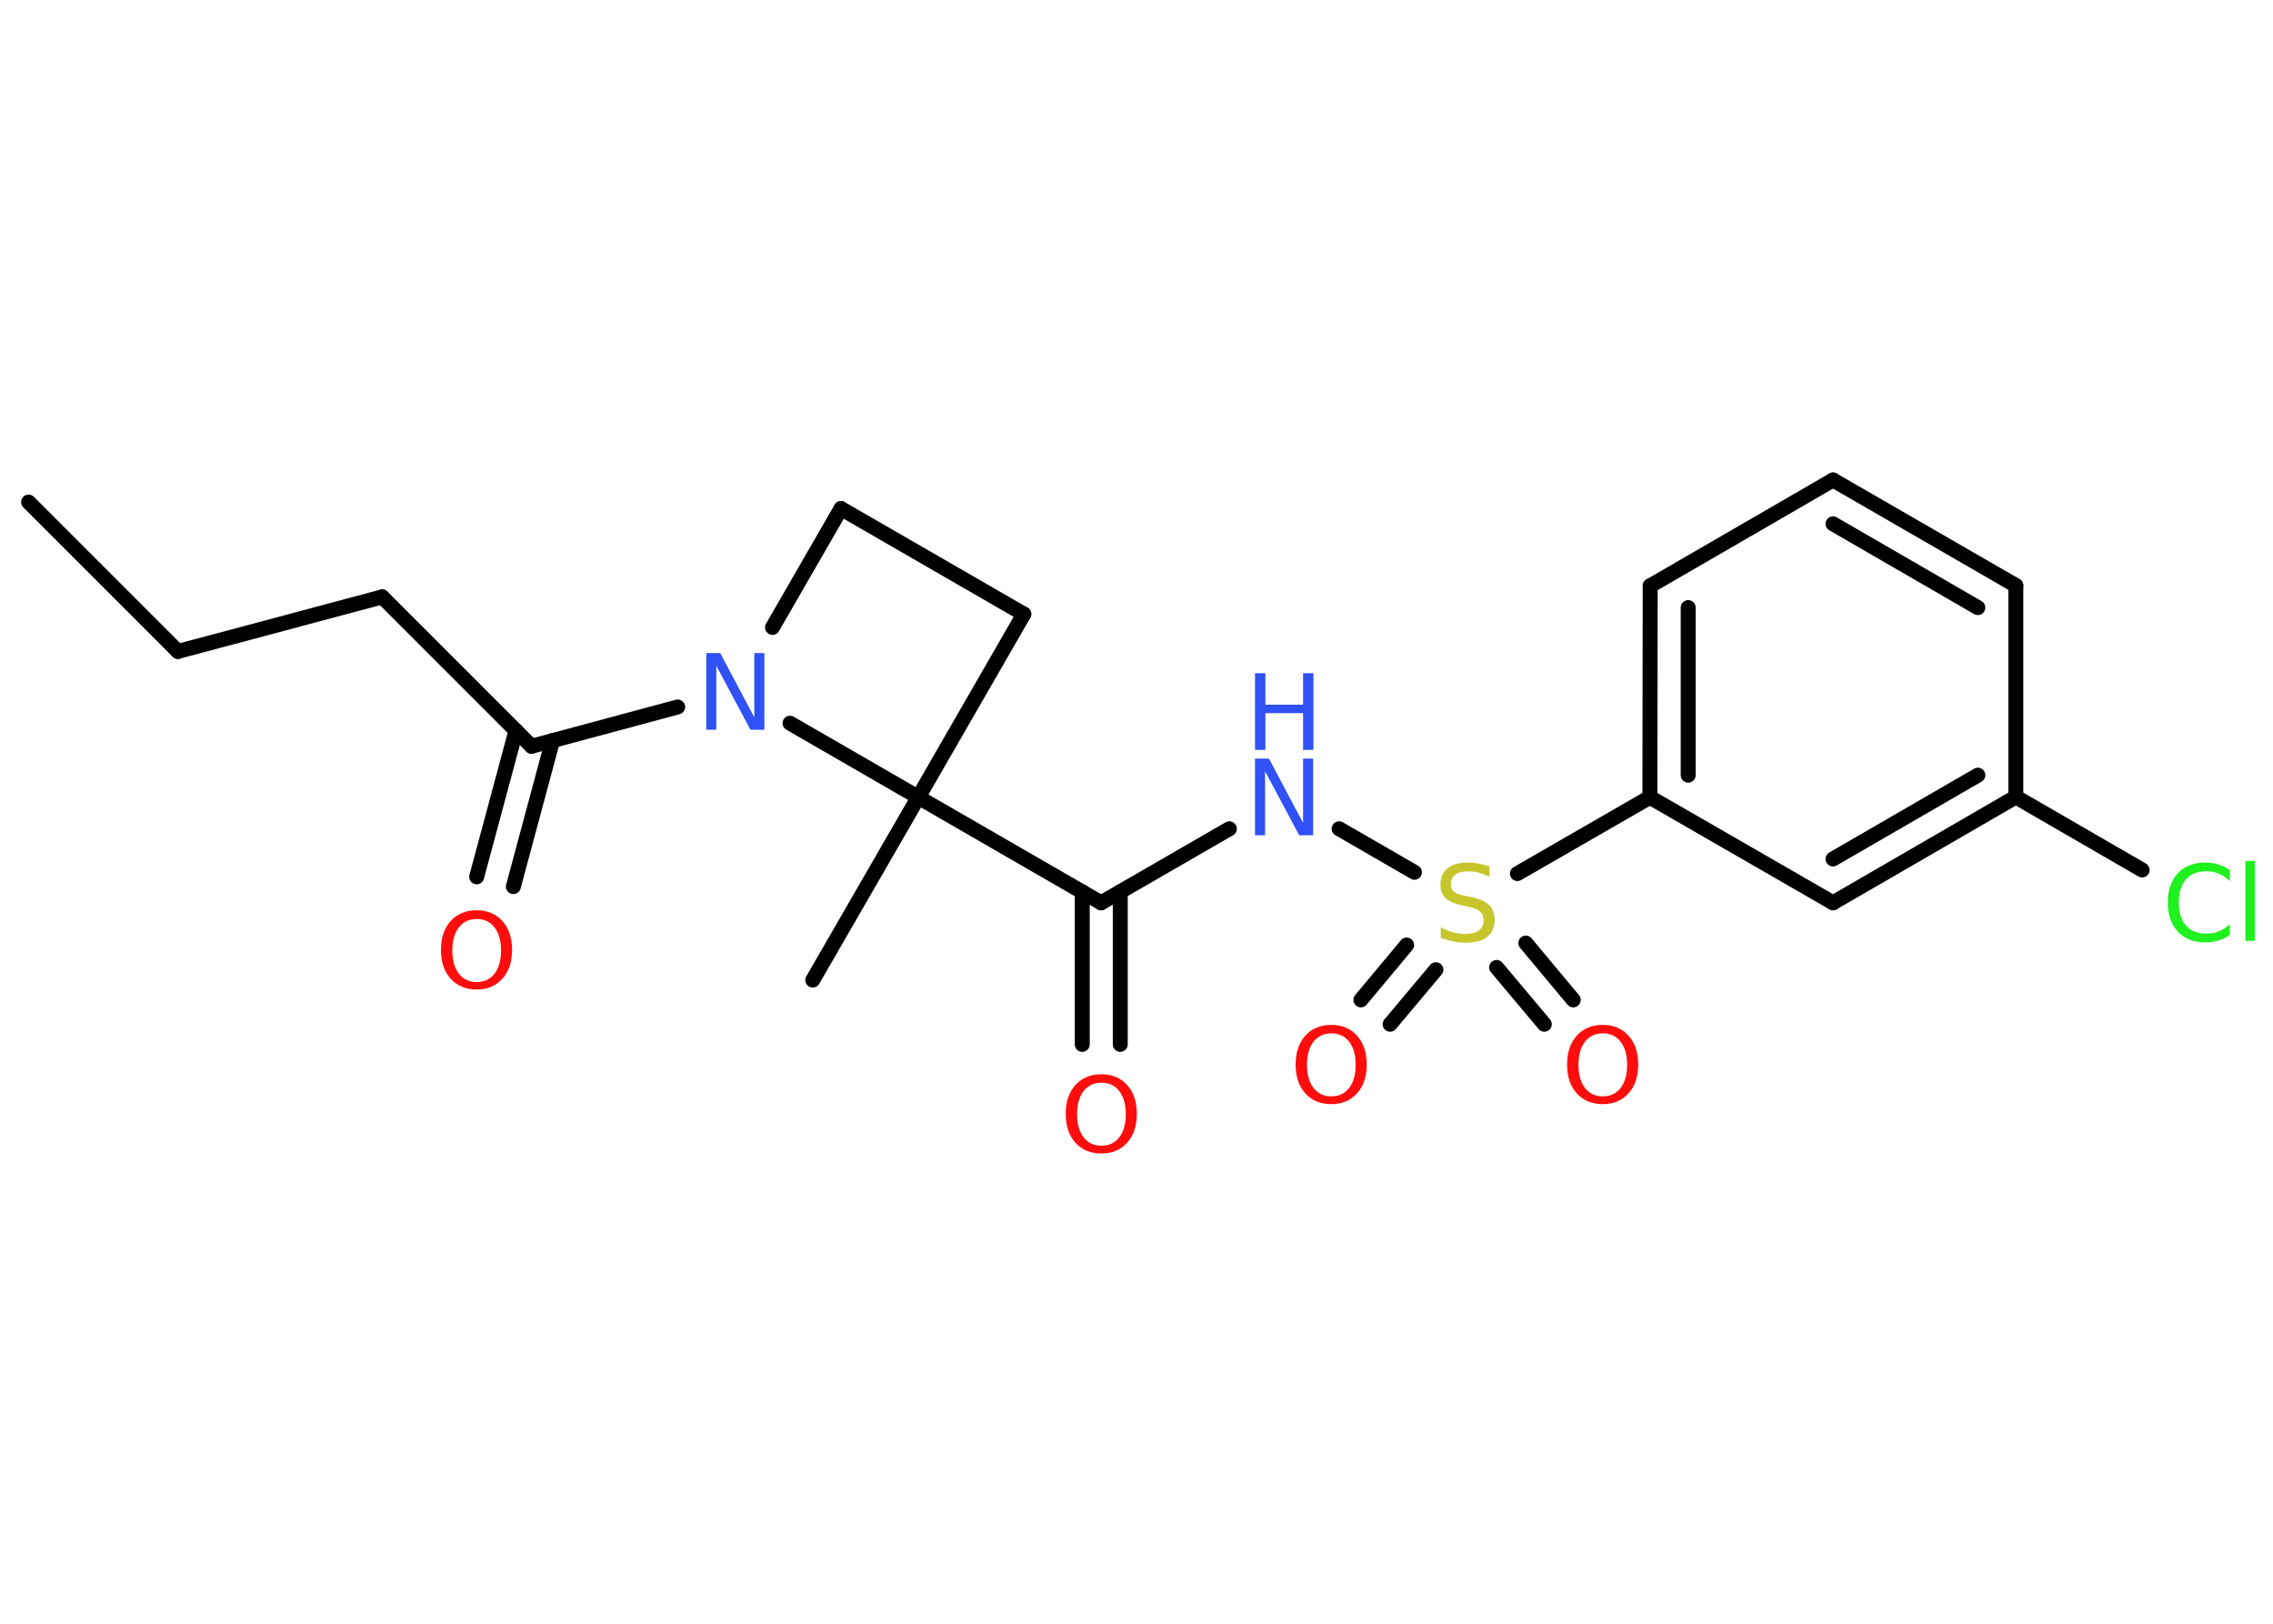<?xml version='1.0' encoding='UTF-8'?>
<!DOCTYPE svg PUBLIC "-//W3C//DTD SVG 1.1//EN" "http://www.w3.org/Graphics/SVG/1.1/DTD/svg11.dtd">
<svg version='1.2' xmlns='http://www.w3.org/2000/svg' xmlns:xlink='http://www.w3.org/1999/xlink' width='70.0mm' height='50.0mm' viewBox='0 0 70.0 50.0'>
  <desc>Generated by the Chemistry Development Kit (http://github.com/cdk)</desc>
  <g stroke-linecap='round' stroke-linejoin='round' stroke='#000000' stroke-width='.46' fill='#FF0D0D'>
    <rect x='.0' y='.0' width='70.0' height='50.0' fill='#FFFFFF' stroke='none'/>
    <g id='mol1' class='mol'>
      <line id='mol1bnd1' class='bond' x1='.88' y1='15.46' x2='5.48' y2='20.06'/>
      <line id='mol1bnd2' class='bond' x1='5.48' y1='20.06' x2='11.77' y2='18.38'/>
      <line id='mol1bnd3' class='bond' x1='11.77' y1='18.38' x2='16.37' y2='22.98'/>
      <g id='mol1bnd4' class='bond'>
        <line x1='17.02' y1='22.8' x2='15.81' y2='27.3'/>
        <line x1='15.89' y1='22.5' x2='14.68' y2='27.0'/>
      </g>
      <line id='mol1bnd5' class='bond' x1='16.37' y1='22.98' x2='20.87' y2='21.77'/>
      <line id='mol1bnd6' class='bond' x1='23.79' y1='19.32' x2='25.9' y2='15.66'/>
      <line id='mol1bnd7' class='bond' x1='25.9' y1='15.66' x2='31.53' y2='18.91'/>
      <line id='mol1bnd8' class='bond' x1='31.53' y1='18.91' x2='28.28' y2='24.55'/>
      <line id='mol1bnd9' class='bond' x1='24.33' y1='22.27' x2='28.28' y2='24.55'/>
      <line id='mol1bnd10' class='bond' x1='28.28' y1='24.55' x2='25.03' y2='30.18'/>
      <line id='mol1bnd11' class='bond' x1='28.28' y1='24.55' x2='33.91' y2='27.8'/>
      <g id='mol1bnd12' class='bond'>
        <line x1='34.5' y1='27.46' x2='34.5' y2='32.16'/>
        <line x1='33.33' y1='27.46' x2='33.33' y2='32.16'/>
      </g>
      <line id='mol1bnd13' class='bond' x1='33.91' y1='27.8' x2='37.86' y2='25.52'/>
      <line id='mol1bnd14' class='bond' x1='41.24' y1='25.52' x2='43.56' y2='26.86'/>
      <g id='mol1bnd15' class='bond'>
        <line x1='44.22' y1='29.86' x2='42.81' y2='31.54'/>
        <line x1='43.32' y1='29.1' x2='41.91' y2='30.79'/>
      </g>
      <g id='mol1bnd16' class='bond'>
        <line x1='46.99' y1='29.04' x2='48.45' y2='30.79'/>
        <line x1='46.09' y1='29.79' x2='47.56' y2='31.54'/>
      </g>
      <line id='mol1bnd17' class='bond' x1='46.73' y1='26.9' x2='50.81' y2='24.55'/>
      <g id='mol1bnd18' class='bond'>
        <line x1='50.82' y1='18.04' x2='50.81' y2='24.55'/>
        <line x1='51.99' y1='18.71' x2='51.99' y2='23.87'/>
      </g>
      <line id='mol1bnd19' class='bond' x1='50.82' y1='18.04' x2='56.45' y2='14.78'/>
      <g id='mol1bnd20' class='bond'>
        <line x1='62.08' y1='18.03' x2='56.45' y2='14.78'/>
        <line x1='60.91' y1='18.71' x2='56.45' y2='16.13'/>
      </g>
      <line id='mol1bnd21' class='bond' x1='62.08' y1='18.03' x2='62.08' y2='24.54'/>
      <line id='mol1bnd22' class='bond' x1='62.08' y1='24.54' x2='65.97' y2='26.79'/>
      <g id='mol1bnd23' class='bond'>
        <line x1='56.45' y1='27.8' x2='62.08' y2='24.54'/>
        <line x1='56.45' y1='26.45' x2='60.91' y2='23.87'/>
      </g>
      <line id='mol1bnd24' class='bond' x1='50.81' y1='24.55' x2='56.45' y2='27.8'/>
      <path id='mol1atm5' class='atom' d='M14.68 28.3q-.35 .0 -.55 .26q-.2 .26 -.2 .71q.0 .45 .2 .71q.2 .26 .55 .26q.35 .0 .55 -.26q.2 -.26 .2 -.71q.0 -.45 -.2 -.71q-.2 -.26 -.55 -.26zM14.68 28.03q.49 .0 .79 .33q.3 .33 .3 .89q.0 .56 -.3 .89q-.3 .33 -.79 .33q-.5 .0 -.8 -.33q-.3 -.33 -.3 -.89q.0 -.56 .3 -.89q.3 -.33 .8 -.33z' stroke='none'/>
      <path id='mol1atm6' class='atom' d='M21.75 20.11h.43l1.05 1.98v-1.98h.31v2.36h-.43l-1.05 -1.97v1.97h-.31v-2.36z' stroke='none' fill='#3050F8'/>
      <path id='mol1atm12' class='atom' d='M33.92 33.34q-.35 .0 -.55 .26q-.2 .26 -.2 .71q.0 .45 .2 .71q.2 .26 .55 .26q.35 .0 .55 -.26q.2 -.26 .2 -.71q.0 -.45 -.2 -.71q-.2 -.26 -.55 -.26zM33.92 33.08q.49 .0 .79 .33q.3 .33 .3 .89q.0 .56 -.3 .89q-.3 .33 -.79 .33q-.5 .0 -.8 -.33q-.3 -.33 -.3 -.89q.0 -.56 .3 -.89q.3 -.33 .8 -.33z' stroke='none'/>
      <g id='mol1atm13' class='atom'>
        <path d='M38.65 23.36h.43l1.05 1.98v-1.98h.31v2.36h-.43l-1.05 -1.97v1.97h-.31v-2.36z' stroke='none' fill='#3050F8'/>
        <path d='M38.65 20.73h.32v.97h1.16v-.97h.32v2.36h-.32v-1.13h-1.16v1.13h-.32v-2.36z' stroke='none' fill='#3050F8'/>
      </g>
      <path id='mol1atm14' class='atom' d='M45.87 26.69v.31q-.18 -.09 -.34 -.13q-.16 -.04 -.31 -.04q-.26 .0 -.4 .1q-.14 .1 -.14 .29q.0 .16 .1 .24q.1 .08 .36 .13l.19 .04q.35 .07 .53 .24q.17 .17 .17 .46q.0 .34 -.23 .52q-.23 .18 -.68 .18q-.17 .0 -.36 -.04q-.19 -.04 -.39 -.11v-.33q.19 .11 .38 .16q.19 .05 .37 .05q.28 .0 .42 -.11q.15 -.11 .15 -.31q.0 -.18 -.11 -.27q-.11 -.1 -.35 -.15l-.19 -.04q-.36 -.07 -.52 -.22q-.16 -.15 -.16 -.42q.0 -.32 .22 -.5q.22 -.18 .61 -.18q.16 .0 .34 .03q.17 .03 .35 .09z' stroke='none' fill='#C6C62C'/>
      <path id='mol1atm15' class='atom' d='M41.0 31.82q-.35 .0 -.55 .26q-.2 .26 -.2 .71q.0 .45 .2 .71q.2 .26 .55 .26q.35 .0 .55 -.26q.2 -.26 .2 -.71q.0 -.45 -.2 -.71q-.2 -.26 -.55 -.26zM41.0 31.56q.49 .0 .79 .33q.3 .33 .3 .89q.0 .56 -.3 .89q-.3 .33 -.79 .33q-.5 .0 -.8 -.33q-.3 -.33 -.3 -.89q.0 -.56 .3 -.89q.3 -.33 .8 -.33z' stroke='none'/>
      <path id='mol1atm16' class='atom' d='M49.36 31.82q-.35 .0 -.55 .26q-.2 .26 -.2 .71q.0 .45 .2 .71q.2 .26 .55 .26q.35 .0 .55 -.26q.2 -.26 .2 -.71q.0 -.45 -.2 -.71q-.2 -.26 -.55 -.26zM49.36 31.56q.49 .0 .79 .33q.3 .33 .3 .89q.0 .56 -.3 .89q-.3 .33 -.79 .33q-.5 .0 -.8 -.33q-.3 -.33 -.3 -.89q.0 -.56 .3 -.89q.3 -.33 .8 -.33z' stroke='none'/>
      <path id='mol1atm22' class='atom' d='M68.67 26.79v.34q-.16 -.15 -.34 -.23q-.18 -.07 -.39 -.07q-.4 .0 -.62 .25q-.22 .25 -.22 .71q.0 .47 .22 .71q.22 .25 .62 .25q.21 .0 .39 -.07q.18 -.07 .34 -.22v.33q-.17 .12 -.35 .17q-.19 .06 -.4 .06q-.54 .0 -.85 -.33q-.31 -.33 -.31 -.9q.0 -.57 .31 -.9q.31 -.33 .85 -.33q.21 .0 .4 .06q.19 .06 .35 .17zM69.15 26.51h.29v2.46h-.29v-2.46z' stroke='none' fill='#1FF01F'/>
    </g>
  </g>
</svg>
